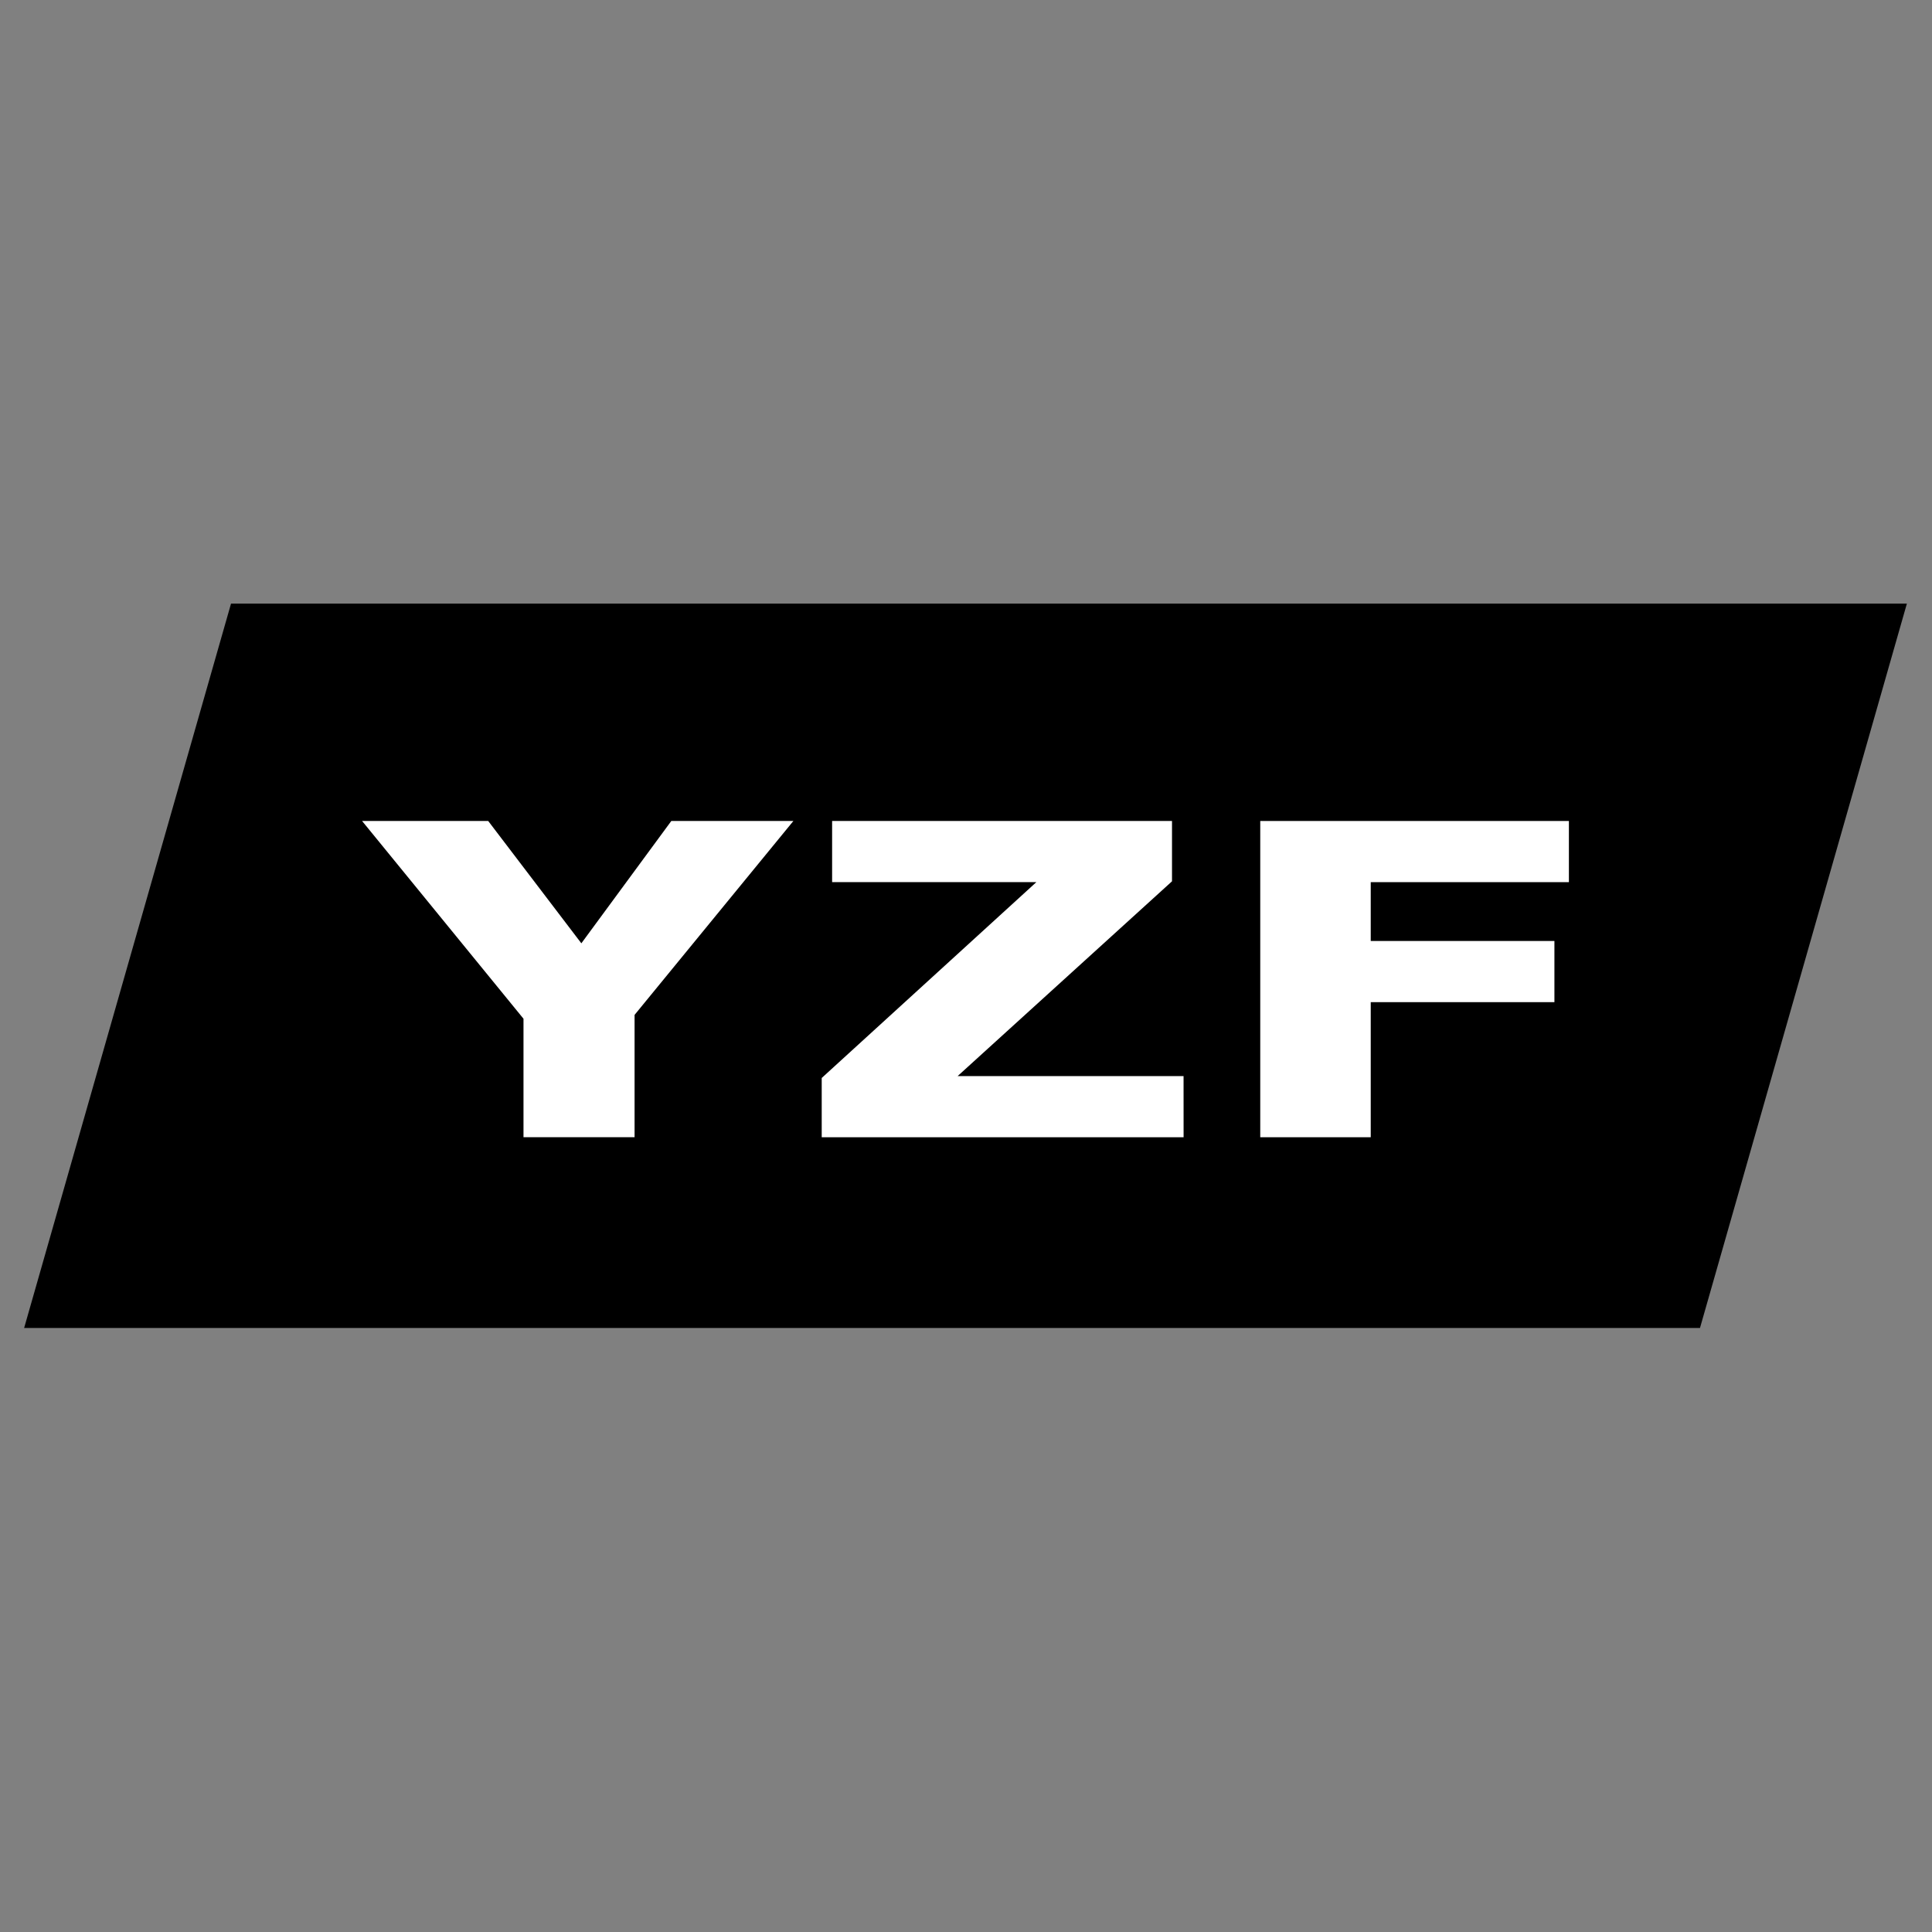 <?xml version="1.0" encoding="UTF-8" standalone="no"?>
<svg
        xmlns:dc="http://purl.org/dc/elements/1.1/"
        xmlns:cc="http://creativecommons.org/ns#"
        xmlns:rdf="http://www.w3.org/1999/02/22-rdf-syntax-ns#"
        xmlns:svg="http://www.w3.org/2000/svg"
        xmlns="http://www.w3.org/2000/svg"
        xmlns:sodipodi="http://sodipodi.sourceforge.net/DTD/sodipodi-0.dtd"
        xmlns:inkscape="http://www.inkscape.org/namespaces/inkscape"
        inkscape:version="1.0beta2 (2b71d25, 2019-12-03)"
        sodipodi:docname="drawing.svg"
        width="80.0px"
        height="80.0px"
        viewBox="0 0 80.0 80.0"
        version="1.1"
        id="SVGRoot">
    <rect x="0" y="0" width="80.0" height="80.0" fill="#808080" stroke="none"/>
    <defs
            id="defs351" />
    <sodipodi:namedview
            inkscape:snap-nodes="false"
            inkscape:window-maximized="0"
            inkscape:window-y="23"
            inkscape:window-x="55"
            inkscape:window-height="784"
            inkscape:window-width="1440"
            showgrid="true"
            inkscape:document-rotation="0"
            inkscape:current-layer="g1213"
            inkscape:document-units="px"
            inkscape:cy="37.94313"
            inkscape:cx="28.001594"
            inkscape:zoom="5.8341085"
            inkscape:pageshadow="2"
            inkscape:pageopacity="0.0"
            borderopacity="1.0"
            bordercolor="#666666"
            pagecolor="#ffffff"
            id="base">
        <inkscape:grid
                type="xygrid"
                id="grid360" />
    </sodipodi:namedview>
    <g
            id="layer1"
            inkscape:groupmode="layer"
            inkscape:label="Layer 1">
        <g
                transform="matrix(1.002,0,0,1.039,-1.025,-2.528)"
                id="g1215">

            <g
                    transform="matrix(0.855,0,0,2.062,1.165,-0.316)"
                    id="g1209">
                <g
                        id="g1207">
                    <polygon
                            points="92,13 82,27 1,27 11,13 "
                            id="polygon1205" />

                </g>

            </g>

            <g
                    transform="matrix(1.288,0,0,1.368,15.836,48.587)"
                    id="g1213">
                <g
                        style="font-weight:900;font-size:18px;fill:#ffffff;stroke-width:1.225"
                        id="text1211"
                        transform="matrix(1.056,0,0,0.704,2.686,-0.323)"
                        aria-label="YZF">
                    <path
                            inkscape:connector-curvature="0"
                            id="path3248"
                            style="font-weight:900;font-size:18px;fill:#ffffff;stroke-width:1.225"
                            d="m 10.671,-13.491 -4.825,8.024 v 5.062 h -3.375 V -5.308 l -4.904,-8.183 h 3.832 l 2.83,5.062 2.733,-5.062 z" />
                    <path
                            inkscape:connector-curvature="0"
                            id="path3250"
                            style="font-weight:900;font-size:18px;fill:#ffffff;stroke-width:1.225"
                            d="M 22.527,-0.404 H 11.532 V -2.856 l 6.521,-8.104 h -6.205 v -2.531 h 10.327 v 2.496 l -6.513,8.06 h 6.864 z" />
                    <path
                            inkscape:connector-curvature="0"
                            id="path3252"
                            style="font-weight:900;font-size:18px;fill:#ffffff;stroke-width:1.225"
                            d="m 34.234,-10.96 h -6.021 v 2.435 h 5.581 v 2.531 h -5.581 v 5.59 H 24.856 V -13.491 h 9.378 z" />
                </g>

            </g>

        </g>
    </g>
</svg>
